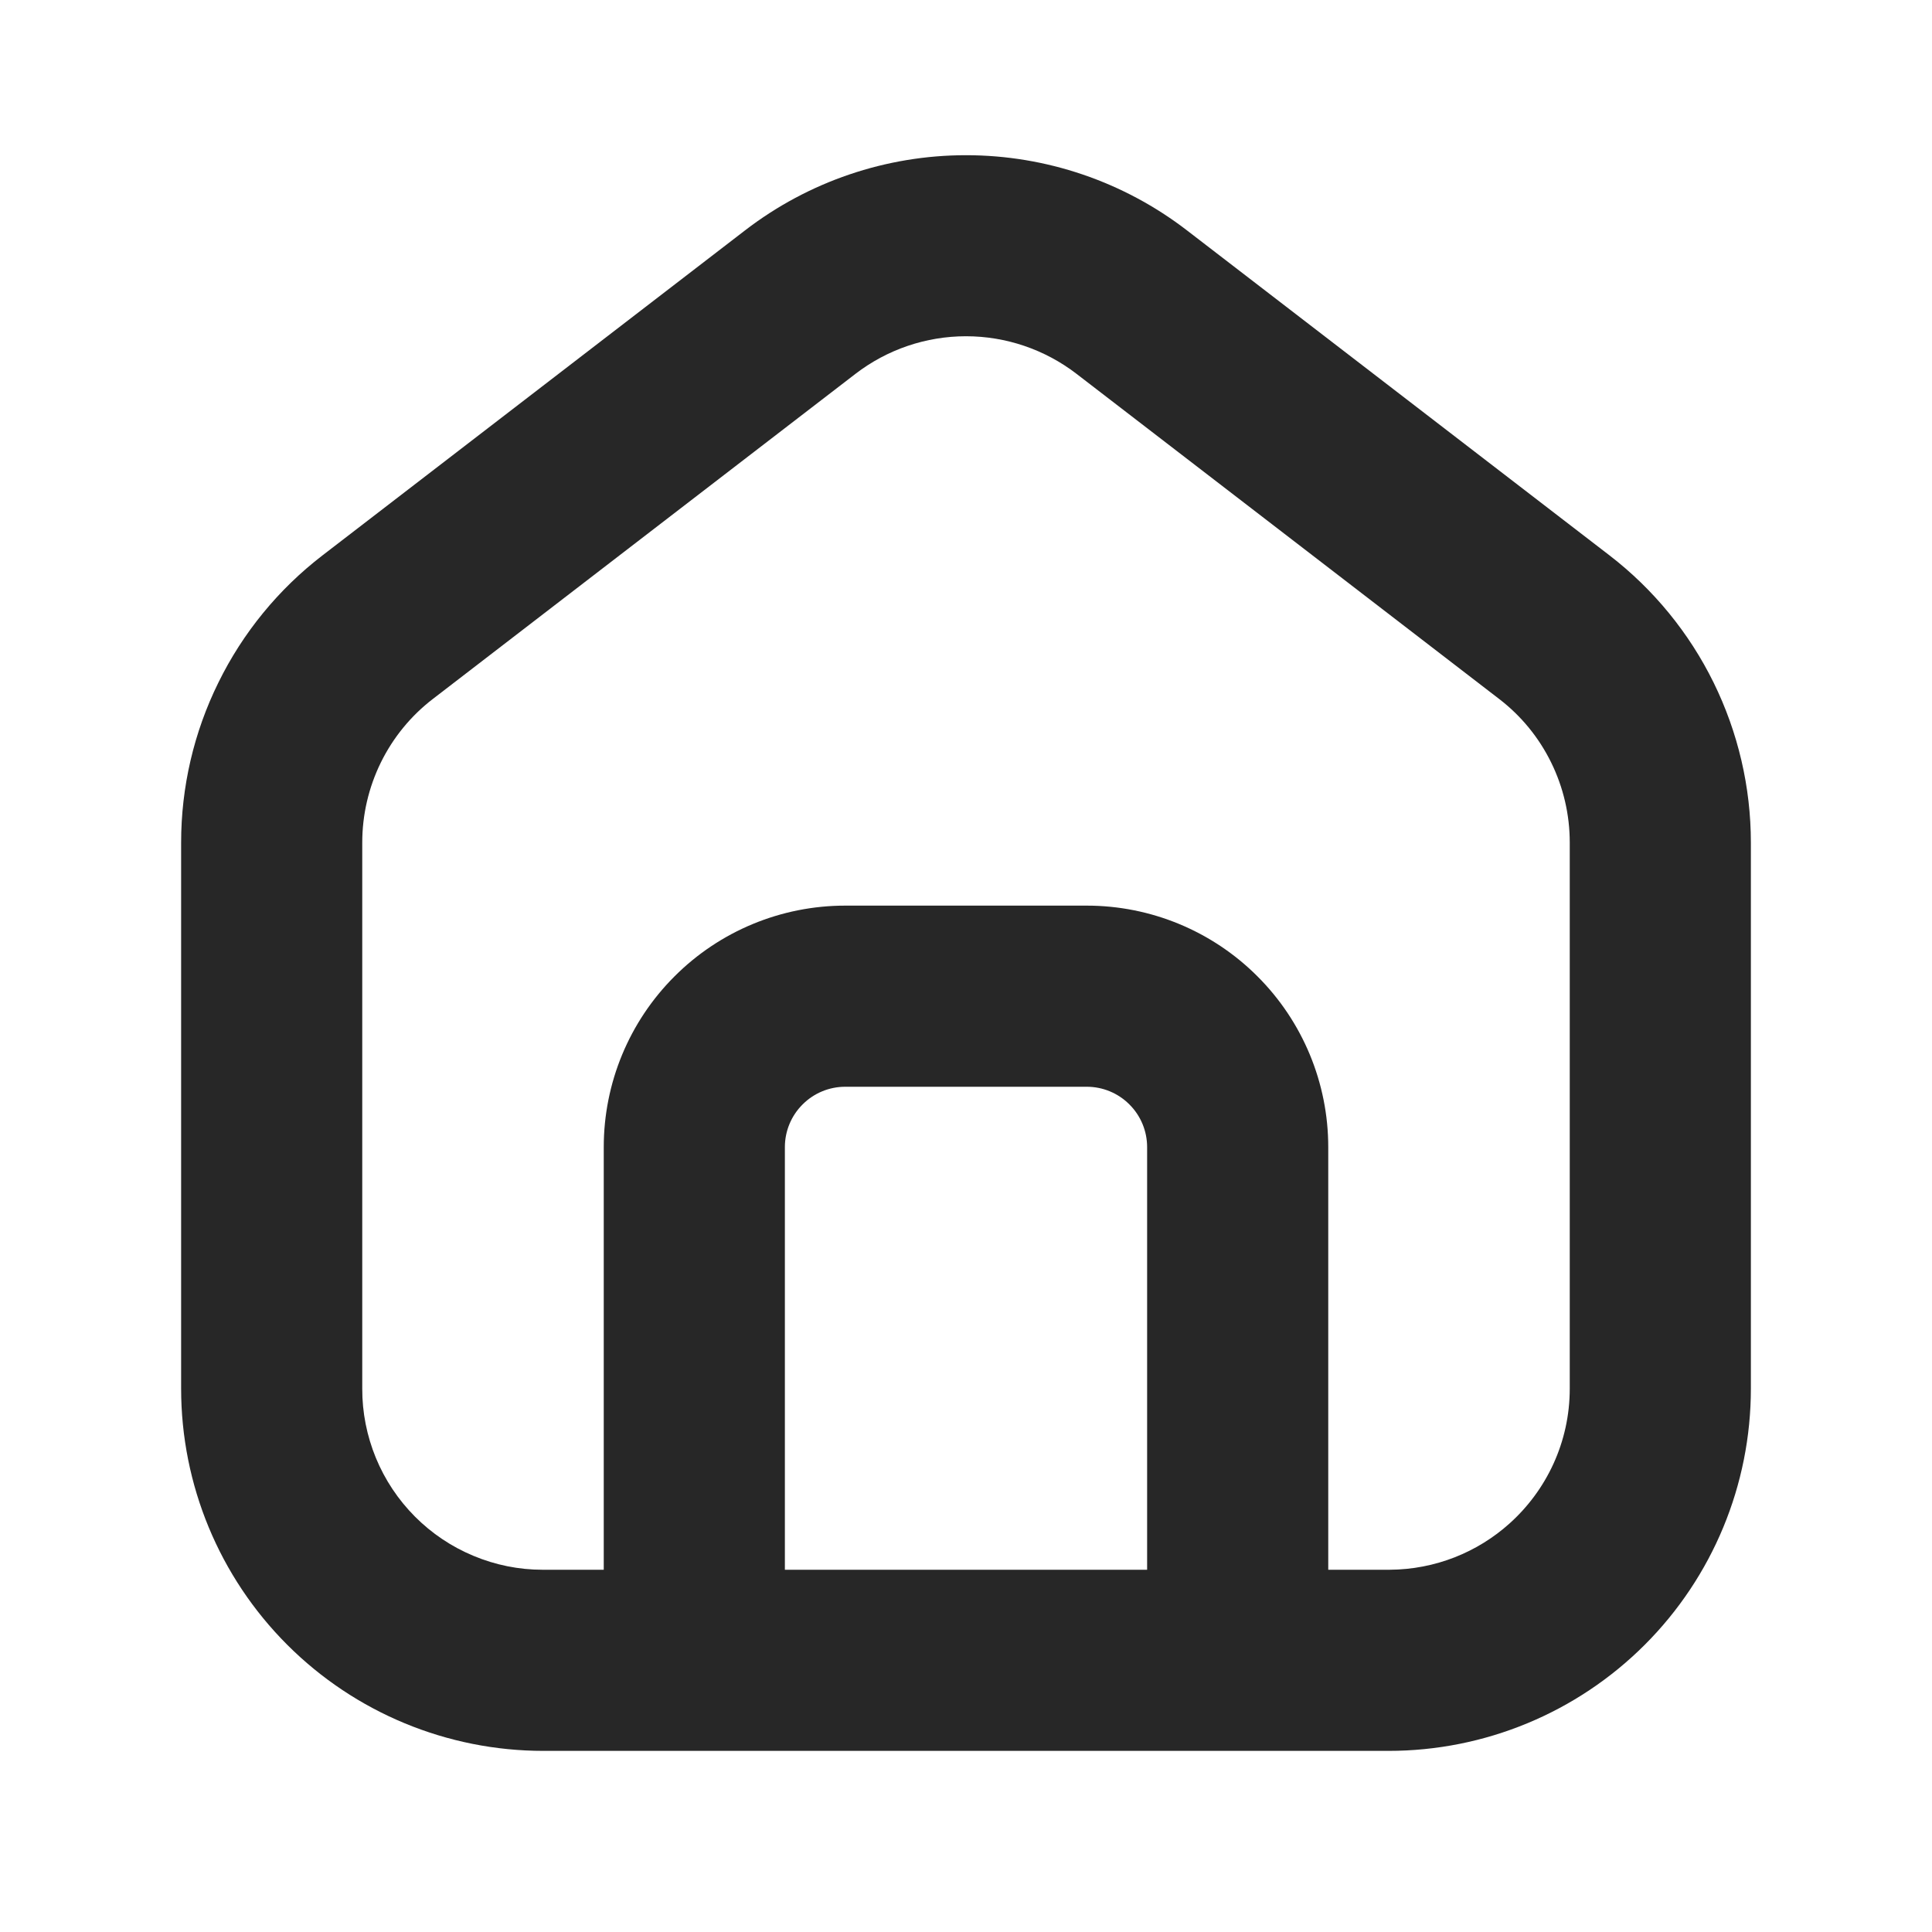 <svg width="24" height="24" viewBox="0 0 24 24" fill="none" xmlns="http://www.w3.org/2000/svg">
<path fill-rule="evenodd" clip-rule="evenodd" d="M18.75 18.927C19.21 18.515 19.5 17.916 19.5 17.25V10.466C19.5 10.121 19.421 9.781 19.269 9.472C19.117 9.162 18.896 8.892 18.622 8.682L13.373 4.644C12.979 4.341 12.496 4.177 12 4.177C11.504 4.177 11.021 4.341 10.627 4.644L5.378 8.682C5.104 8.892 4.883 9.163 4.731 9.472C4.579 9.782 4.5 10.122 4.5 10.467V17.25C4.499 17.545 4.557 17.837 4.669 18.11C4.781 18.382 4.946 18.63 5.154 18.839C5.362 19.048 5.609 19.214 5.881 19.327C6.153 19.441 6.445 19.5 6.739 19.5H7.5V14.25C7.5 13.454 7.816 12.691 8.379 12.129C8.941 11.566 9.704 11.25 10.5 11.25H13.5C14.296 11.25 15.059 11.566 15.621 12.129C16.184 12.691 16.5 13.454 16.5 14.25V19.5H17.261C17.832 19.497 18.355 19.281 18.75 18.927ZM21.75 17.25C21.75 18.444 21.276 19.588 20.432 20.432C19.588 21.276 18.444 21.75 17.25 21.75H6.75C5.557 21.75 4.412 21.276 3.568 20.432C2.724 19.588 2.25 18.444 2.25 17.25V10.466C2.25 9.777 2.408 9.097 2.713 8.479C3.017 7.86 3.459 7.32 4.005 6.9L9.255 2.862C10.042 2.256 11.007 1.928 12 1.928C12.993 1.928 13.958 2.256 14.745 2.862L19.995 6.9C20.541 7.321 20.983 7.861 21.287 8.479C21.591 9.098 21.75 9.778 21.75 10.467V17.25ZM14.25 14.25C14.25 14.051 14.171 13.86 14.03 13.72C13.89 13.579 13.699 13.5 13.5 13.5H10.5C10.301 13.5 10.11 13.579 9.97 13.72C9.829 13.86 9.75 14.051 9.75 14.25V19.5H14.25V14.25Z" fill="#272727"/>
</svg>
